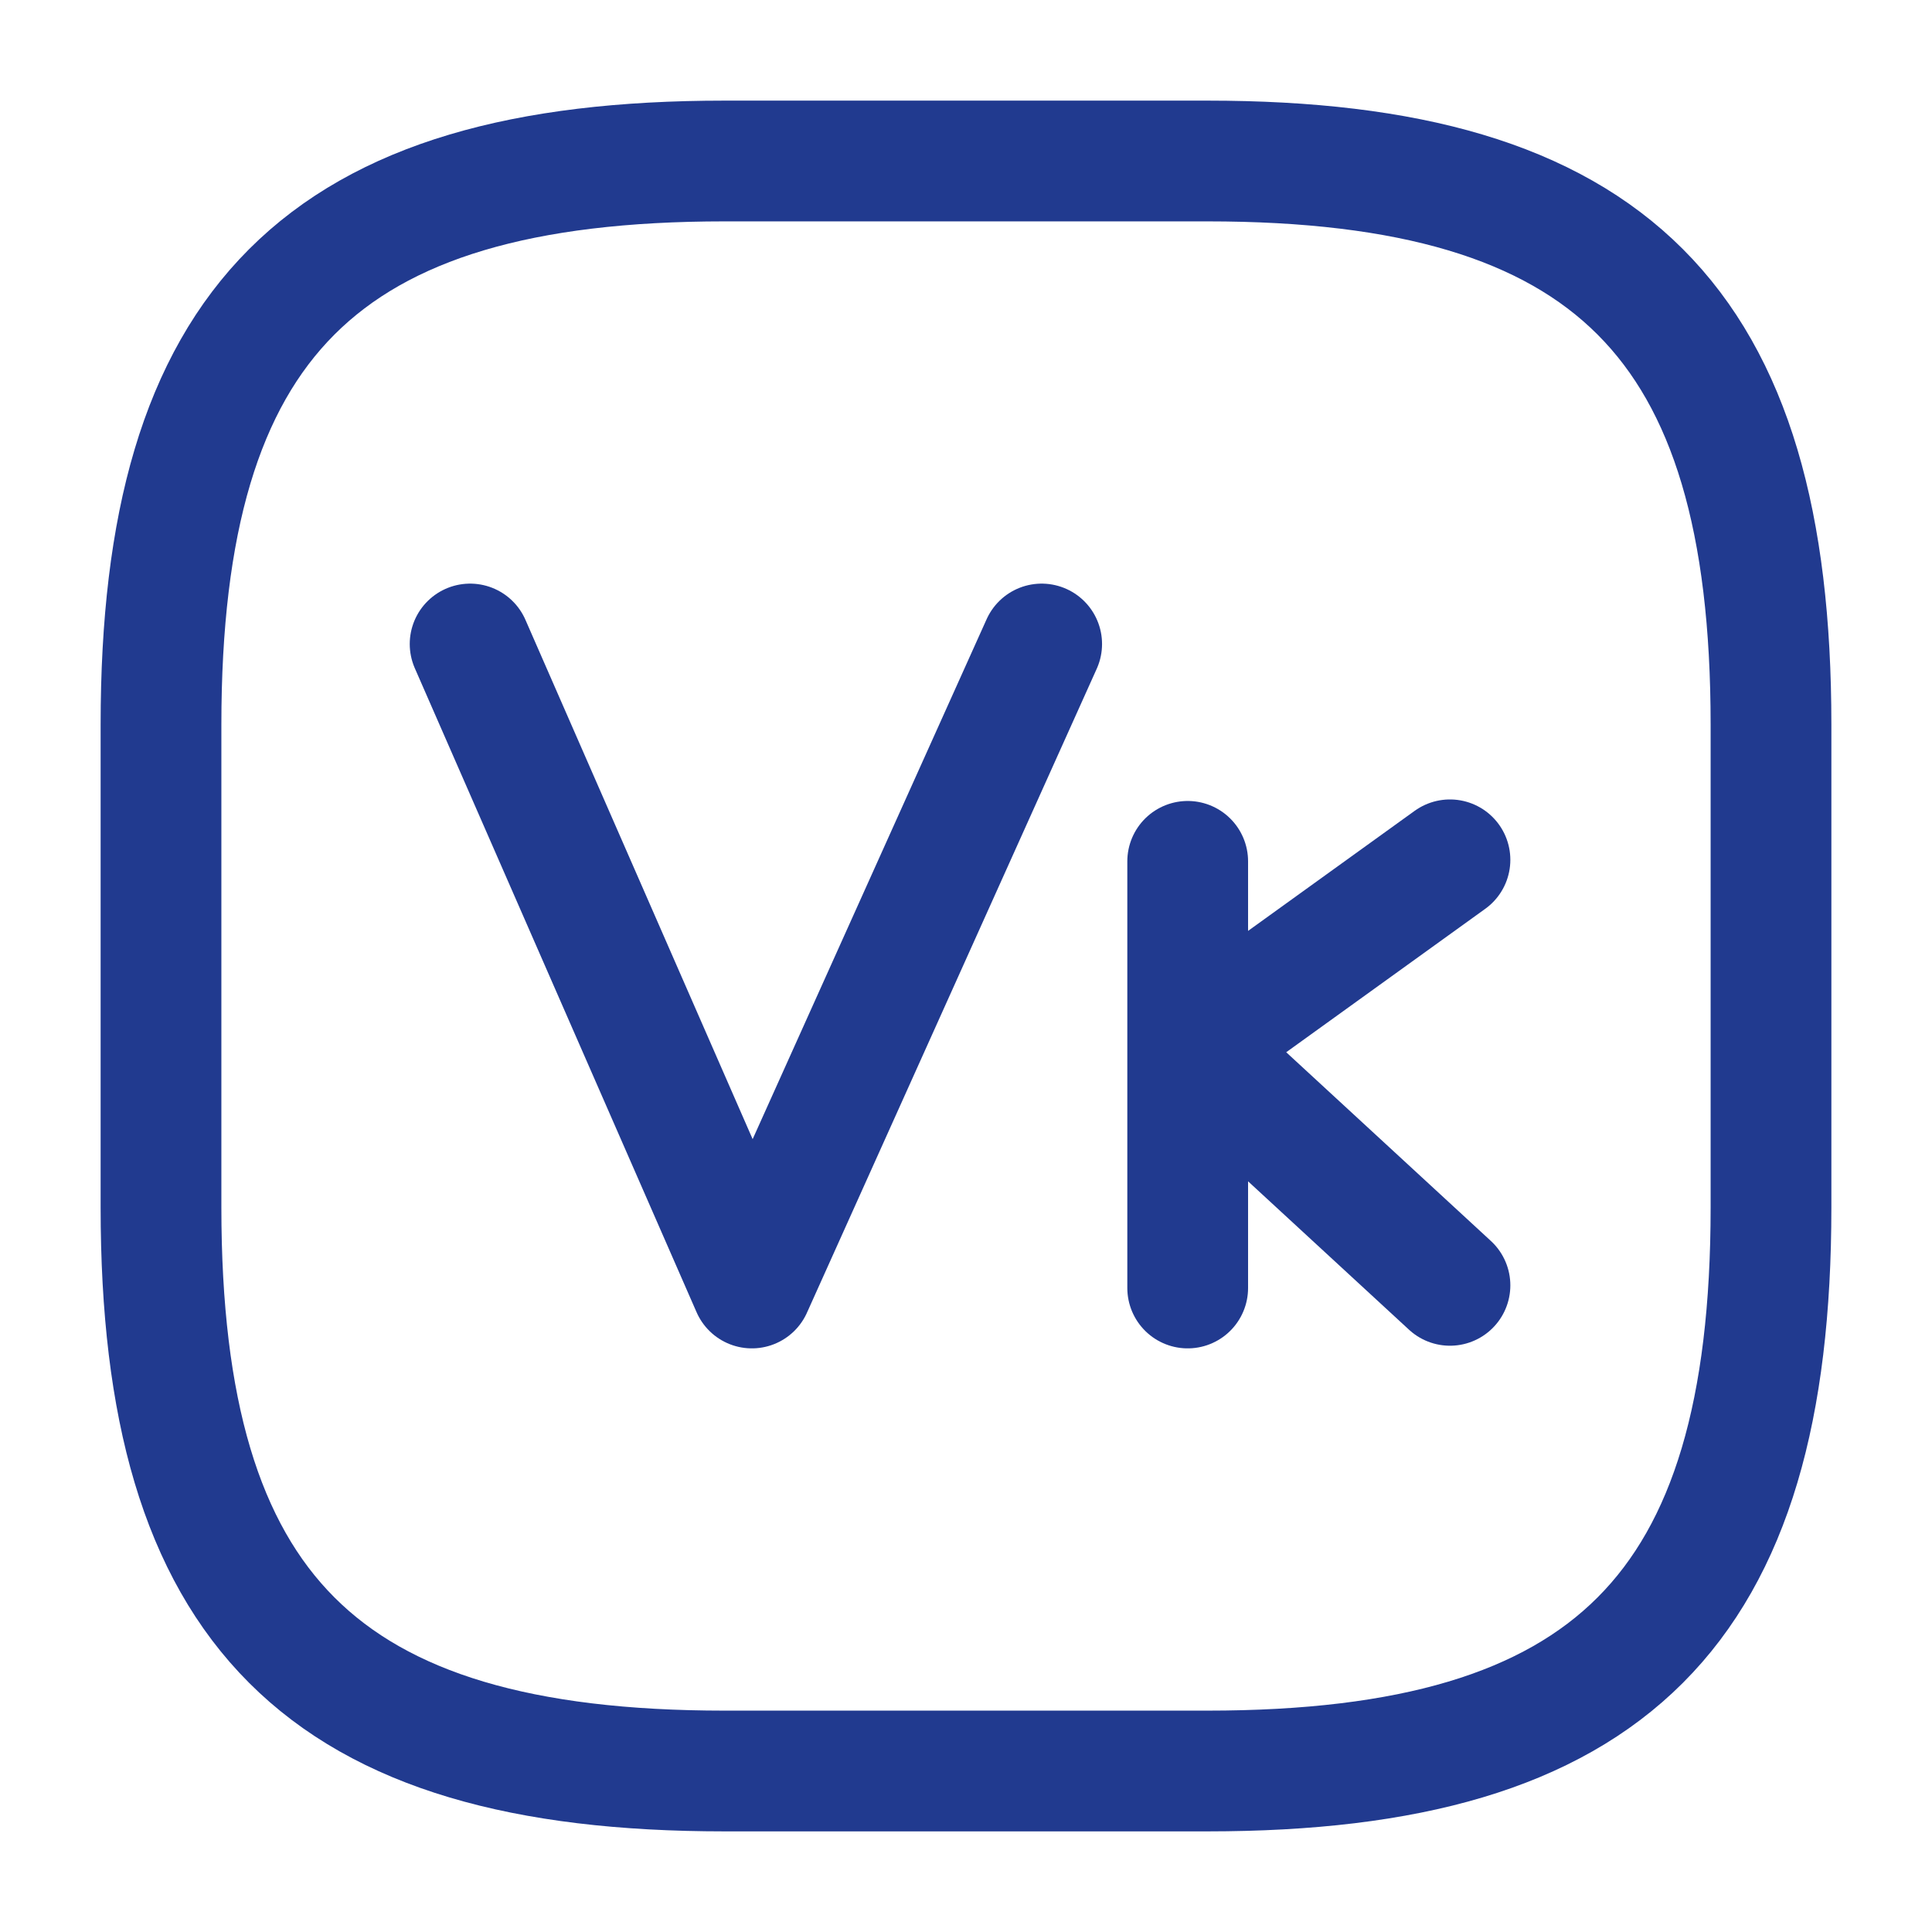 <svg width="24" height="24" fill="none" xmlns="http://www.w3.org/2000/svg"><path d="M5.84 8l3.5 8 3.6-8m1.814 8v-5.3" stroke="#213A8F" stroke-width="1.5" stroke-miterlimit="10" stroke-linecap="round" stroke-linejoin="round"/><path d="M15 22H9c-5 0-7-2-7-7V9c0-5 2-7 7-7h6c5 0 7 2 7 7v6c0 5-2 7-7 7z" stroke="#213A8F" stroke-width="1.5" stroke-linecap="round" stroke-linejoin="round"/><path d="M18.012 10.681L14.794 13l3.218 2.967" stroke="#213A8F" stroke-width="1.5" stroke-linecap="round" stroke-linejoin="round"/></svg>